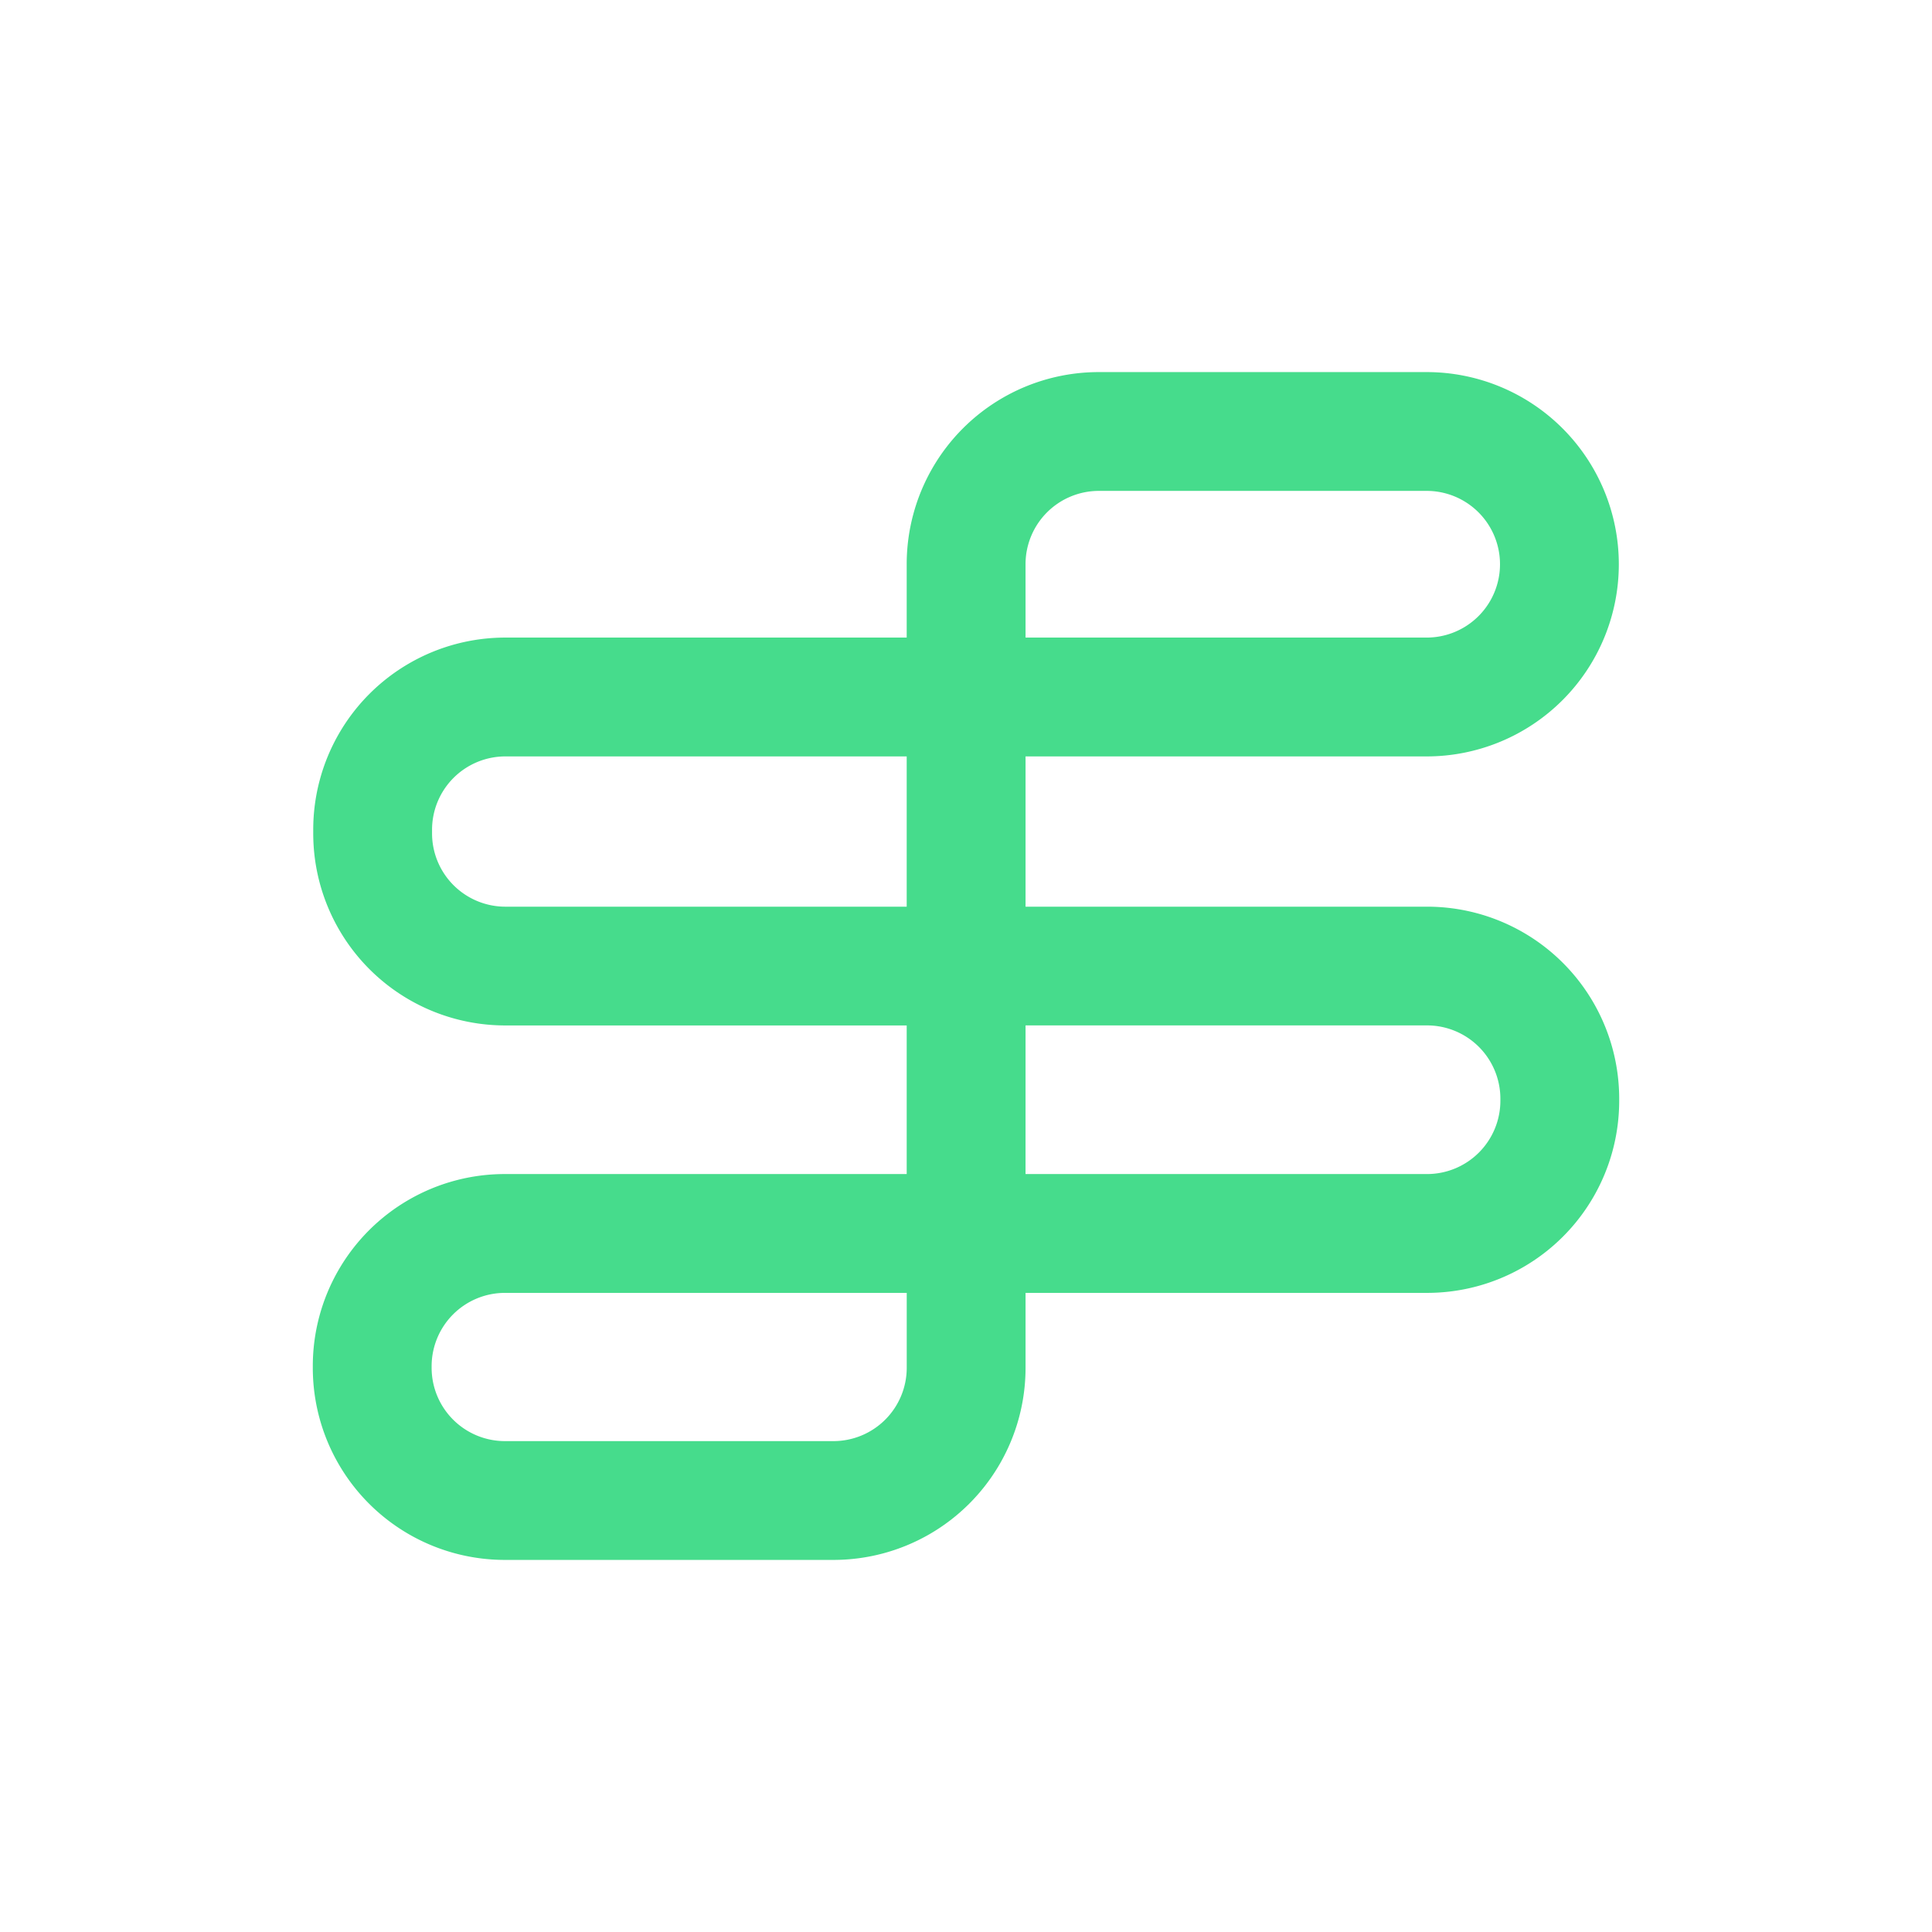 <svg id="Capa_1" data-name="Capa 1" xmlns="http://www.w3.org/2000/svg" viewBox="0 0 1080 1080"><defs><style>.cls-1{fill:#46dc8c;}</style></defs><title>Set&amp;amp;forget_2021_logotipos</title><path class="cls-1" d="M465.87,872H282.28A107.35,107.35,0,0,1,174.86,764.58v-.86A107.33,107.33,0,0,1,282.28,656.3H506.85V573.23H282.52A107.35,107.35,0,0,1,175.1,465.81v-2A107.38,107.38,0,0,1,282.52,356.41H506.85v-41A107.38,107.38,0,0,1,614.28,208H797.51a107.42,107.42,0,1,1,0,214.84H573.29v84H797.72A107.35,107.35,0,0,1,905.14,614.22v1.09A107.36,107.36,0,0,1,797.72,722.73H573.29v41.85A107.38,107.38,0,0,1,465.87,872ZM282.28,722.73a41,41,0,0,0-41,41v.86a41,41,0,0,0,41,41H465.87a41,41,0,0,0,41-41V722.73Zm291-66.43H797.72a41,41,0,0,0,41-41v-1.09a41,41,0,0,0-41-41H573.29ZM282.52,422.84a41,41,0,0,0-41,41v2a41,41,0,0,0,41,41H506.85v-84Zm290.77-66.43H797.51a41,41,0,0,0,0-82H614.28a41,41,0,0,0-41,41Z"/></svg>